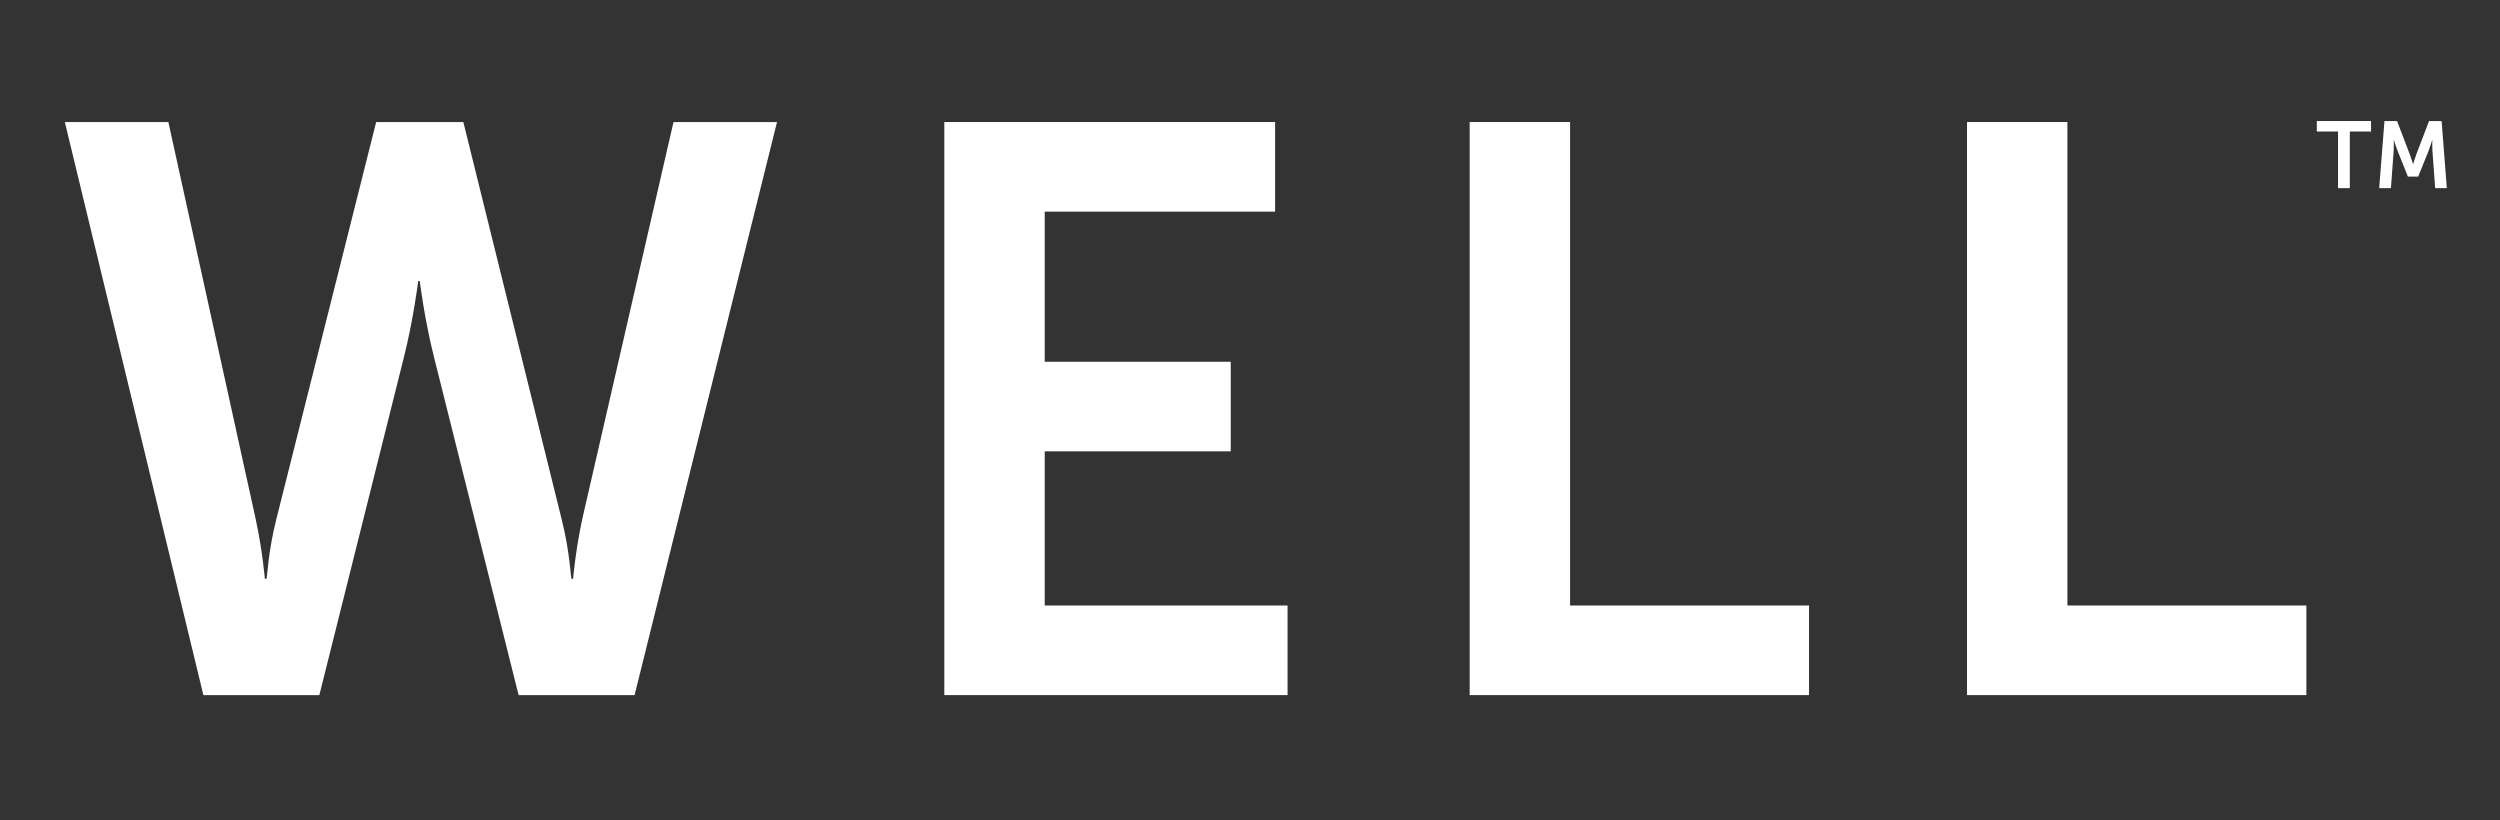 <svg xmlns="http://www.w3.org/2000/svg" width="125" height="41" viewBox="0 0 125 41" aria-hidden="true">
  <rect x="0" y="0" width="125" height="41" fill="#333333" stroke="none"/>
  <g fill="#FFFFFF" fill-rule="evenodd" transform="translate(3 6)">
    <path d="M25.071,19.917 C25.499,21.572 25.538,22.944 25.577,22.944 L25.654,22.944 C25.654,22.944 25.771,21.531 26.121,19.917 L30.675,0.102 L35.851,0.102 L28.729,28.755 L22.93,28.755 L18.688,11.806 C18.221,9.949 17.988,8.053 17.988,8.053 L17.91,8.053 C17.91,8.053 17.676,9.949 17.209,11.806 L12.967,28.755 L7.169,28.755 L0.241,0.102 L5.418,0.102 L9.776,19.917 C10.127,21.531 10.243,22.944 10.243,22.944 L10.321,22.944 C10.36,22.944 10.399,21.572 10.827,19.917 L15.808,0.102 L20.167,0.102 L25.071,19.917"/>
    <polyline points="44.216 .102 60.755 .102 60.755 4.582 49.236 4.582 49.236 12.088 58.537 12.088 58.537 16.567 49.236 16.567 49.236 24.275 61.378 24.275 61.378 28.755 44.216 28.755 44.216 .102"/>
    <polyline points="70.484 .102 75.504 .102 75.504 24.275 87.451 24.275 87.451 28.755 70.484 28.755 70.484 .102"/>
    <polyline points="95.35 .102 100.37 .102 100.37 24.275 112.318 24.275 112.318 28.755 95.35 28.755 95.35 .102"/>
    <polyline points="113.902 .576 112.841 .576 112.841 .052 115.552 .052 115.552 .576 114.49 .576 114.49 3.407 113.902 3.407 113.902 .576"/>
    <path d="M116.223,0.052 L116.853,0.052 L117.486,1.71 C117.559,1.909 117.65,2.202 117.65,2.202 L117.659,2.202 C117.659,2.202 117.746,1.909 117.819,1.71 L118.452,0.052 L119.081,0.052 L119.341,3.407 L118.758,3.407 L118.62,1.531 C118.607,1.309 118.616,1.011 118.616,1.011 L118.607,1.011 C118.607,1.011 118.511,1.337 118.434,1.531 L117.91,2.83 L117.395,2.83 L116.875,1.531 C116.798,1.337 116.697,1.006 116.697,1.006 L116.688,1.006 C116.688,1.006 116.697,1.309 116.684,1.531 L116.547,3.407 L115.959,3.407 L116.223,0.052"/>
  </g>
</svg>